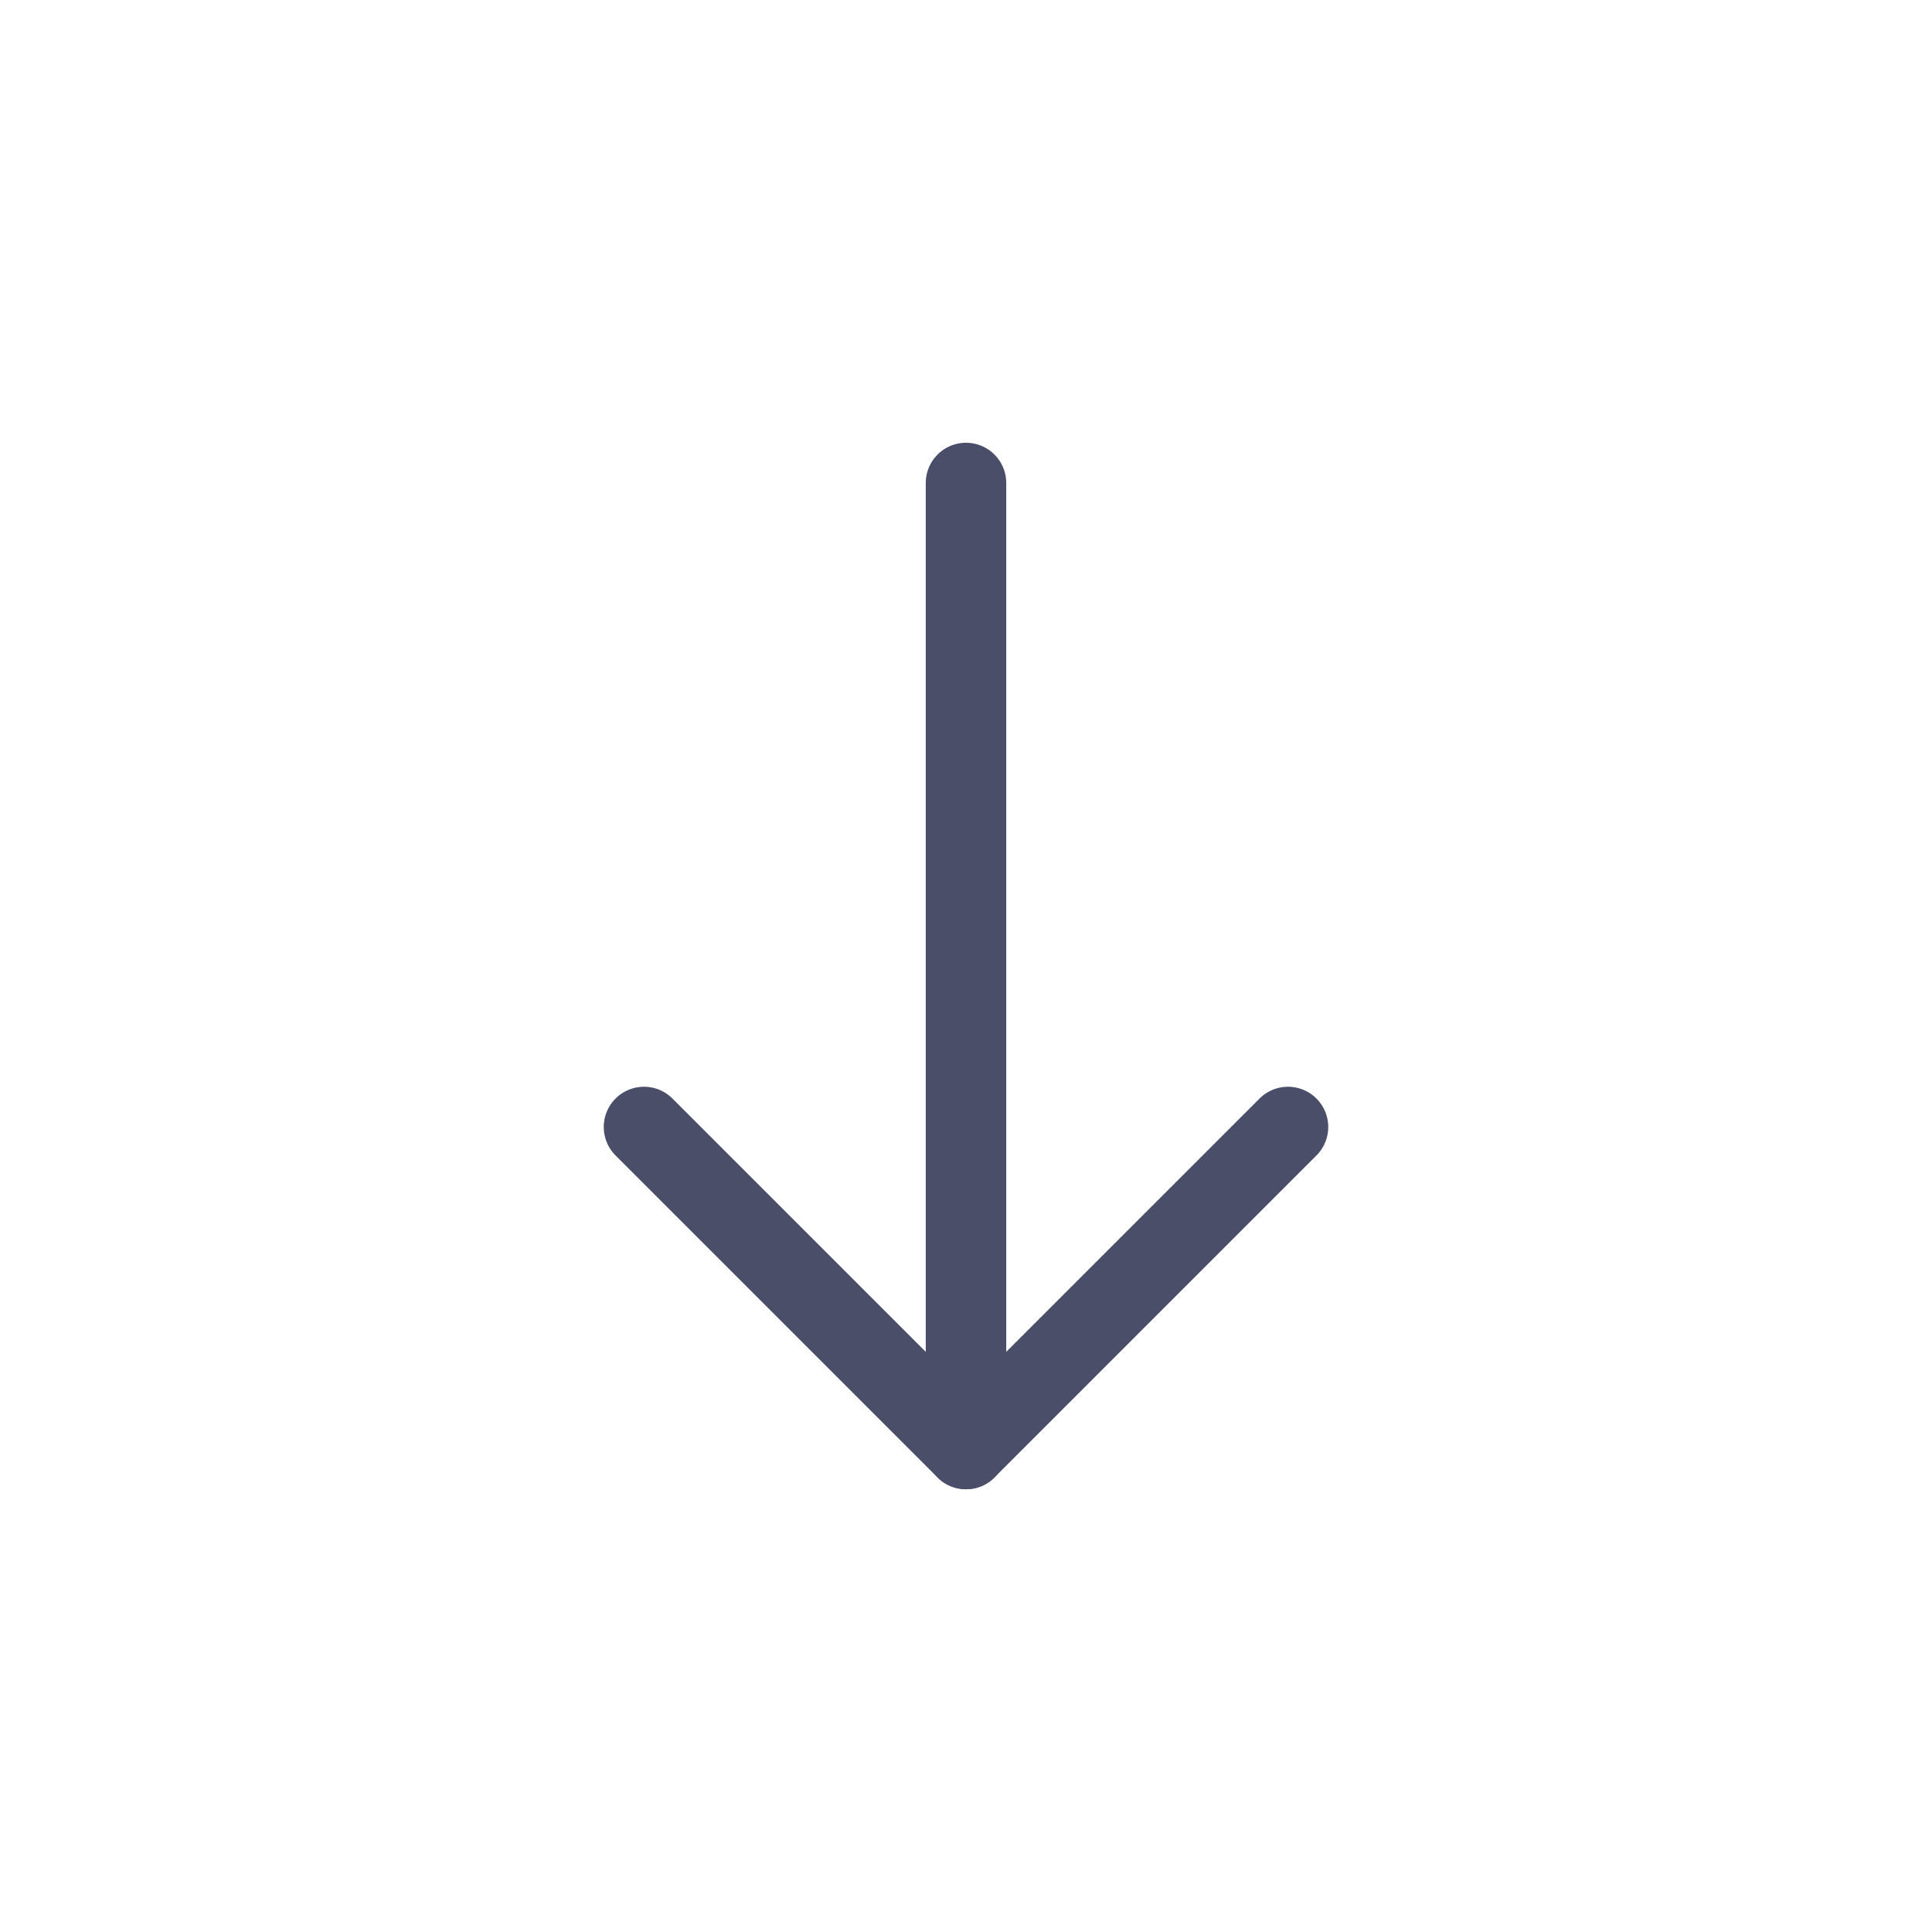 <svg xmlns="http://www.w3.org/2000/svg" width="48" height="48" viewBox="0 0 48 48" fill="none">
  <path d="M24 12L24 36" stroke="#4A4E69" stroke-width="2" stroke-linecap="round" stroke-linejoin="round"/>
  <path d="M16 28L24 36L32 28" stroke="#4A4E69" stroke-width="2" stroke-linecap="round" stroke-linejoin="round"/>
</svg>